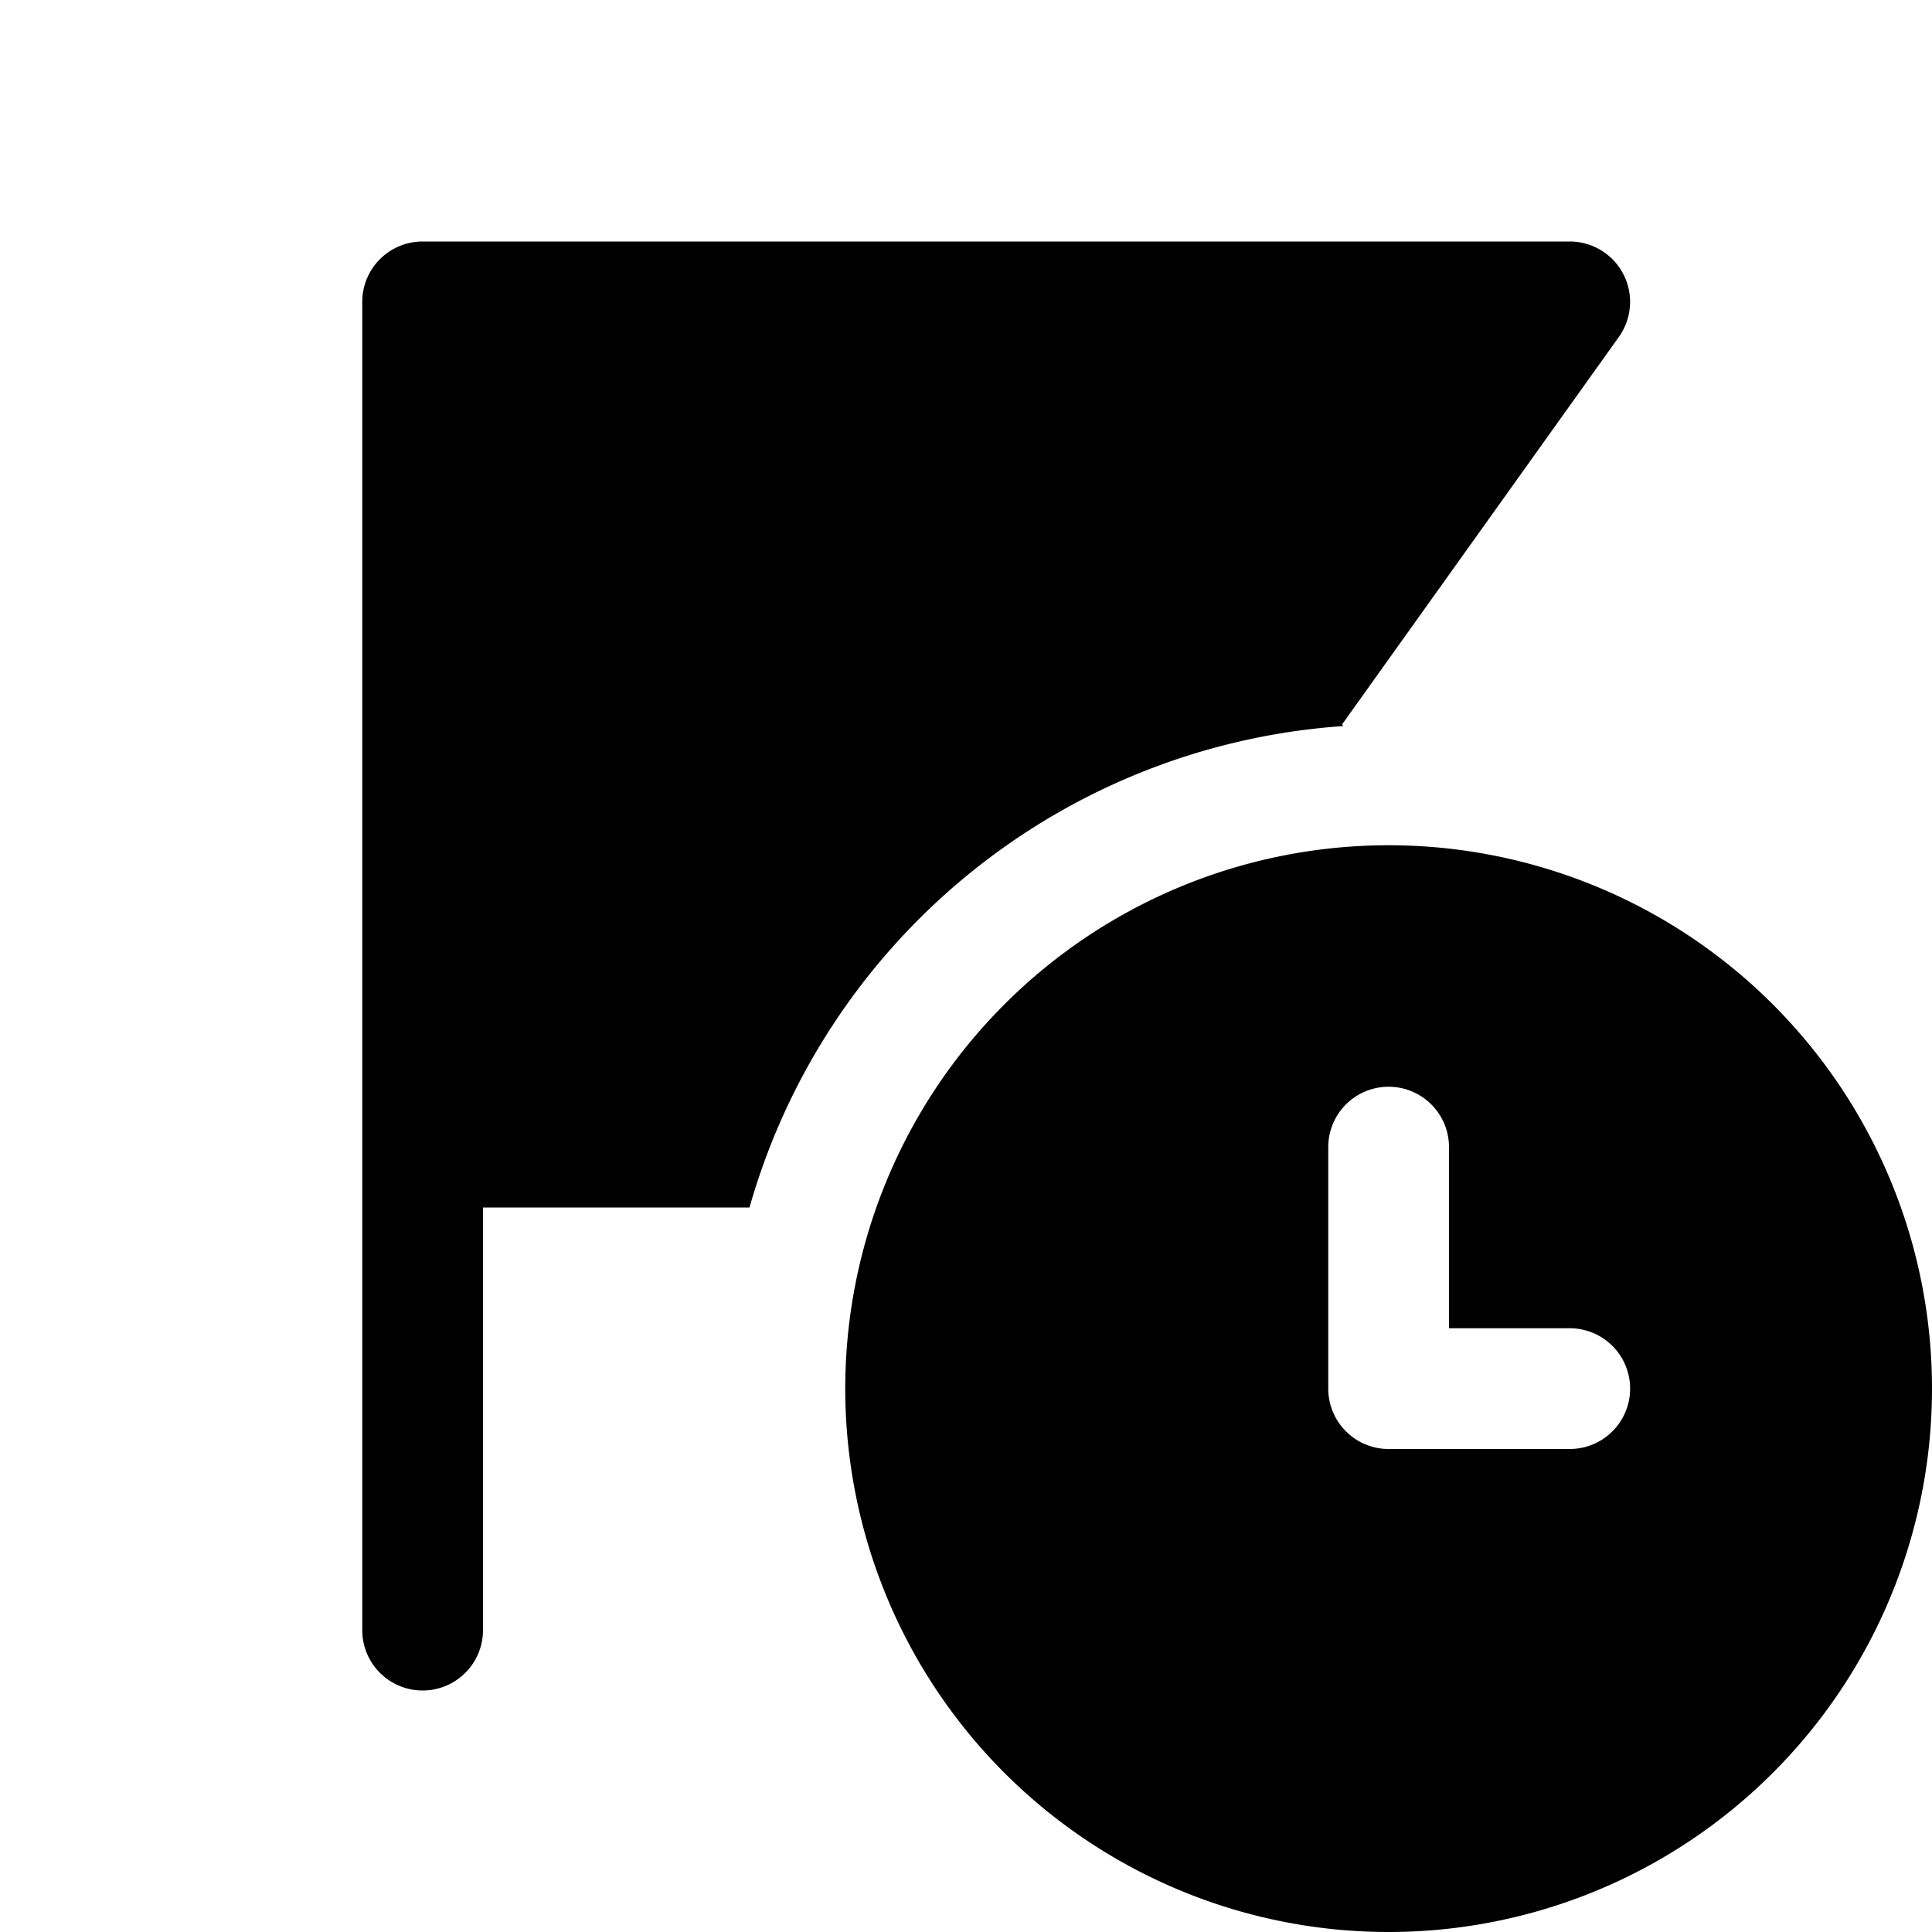 <svg xmlns="http://www.w3.org/2000/svg" aria-hidden="true" role="img" width="16" height="16" fill="currentColor" class="fluent fluent-flag-clock-fill" viewBox="0 0 16 16"><path d="M4 10h2.207a5.504 5.504 0 0 1 4.917-3.987L11.114 6l2.293-3.21A.5.5 0 0 0 13 2H3.5a.5.5 0 0 0-.5.5v11a.5.5 0 0 0 1 0V10Zm12 1.5a4.5 4.5 0 1 1-9 0a4.5 4.5 0 0 1 9 0ZM11.5 9a.5.5 0 0 0-.5.5v2a.5.5 0 0 0 .5.5H13a.5.5 0 0 0 0-1h-1V9.5a.5.5 0 0 0-.5-.5Z"/></svg>